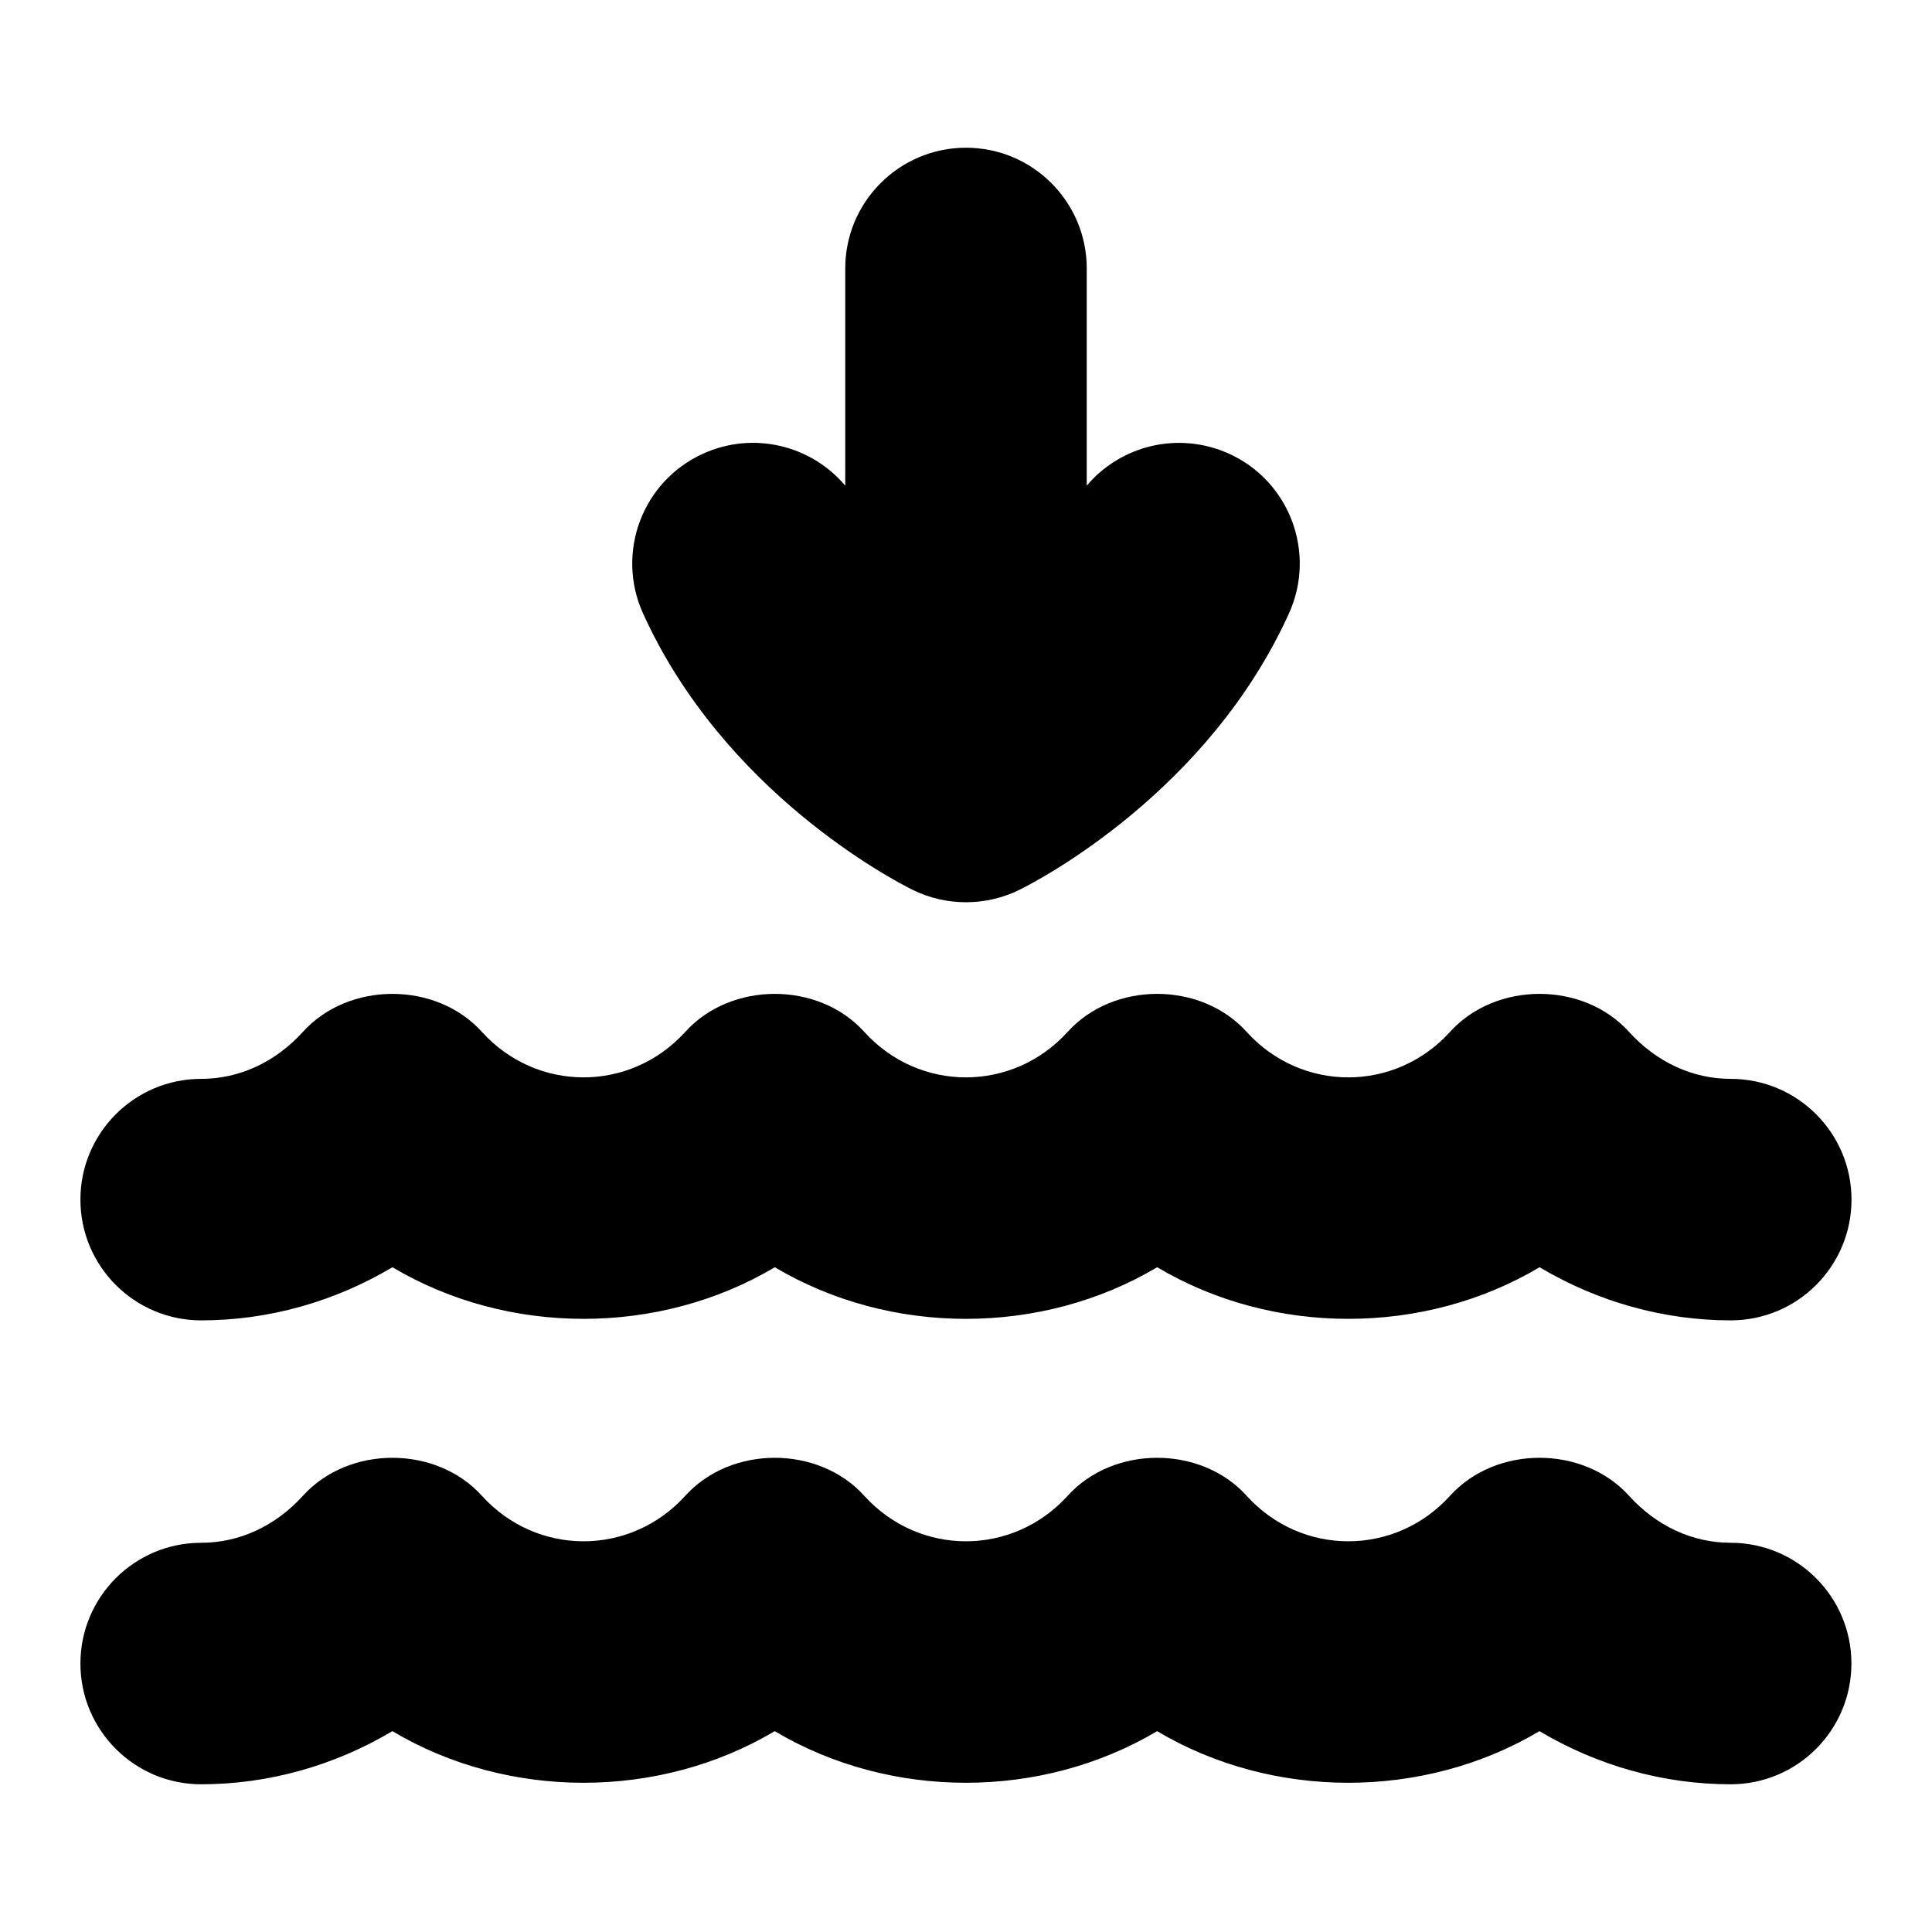 <?xml version="1.0" encoding="UTF-8"?>
<svg xmlns="http://www.w3.org/2000/svg" id="Layer_1" data-name="Layer 1" viewBox="0 0 24 24">
  <path d="M21.5,19.165c-.474,0-.922-.207-1.264-.584-.568-.629-1.654-.629-2.223,0-.684,.754-1.844,.754-2.527,0-.568-.629-1.654-.629-2.223,0-.684,.754-1.844,.754-2.527,0-.568-.629-1.654-.629-2.223,0-.684,.754-1.844,.754-2.527,0-.568-.629-1.654-.629-2.223,0-.342,.377-.79,.584-1.264,.584-.828,0-1.5,.672-1.5,1.5s.672,1.5,1.5,1.5c.837,0,1.656-.232,2.375-.66,1.437,.855,3.312,.855,4.75,0,1.437,.855,3.312,.855,4.75,0,1.437,.855,3.312,.855,4.75,0,.719,.428,1.538,.66,2.375,.66,.828,0,1.5-.672,1.5-1.5s-.672-1.5-1.5-1.5Z"/>
  <path d="M2.5,16.402c.837,0,1.656-.232,2.375-.66,1.437,.855,3.312,.855,4.75,0,1.437,.855,3.312,.855,4.75,0,1.437,.855,3.312,.855,4.75,0,.719,.428,1.538,.66,2.375,.66,.828,0,1.5-.672,1.5-1.5s-.672-1.5-1.5-1.5c-.474,0-.922-.207-1.264-.584-.568-.629-1.654-.629-2.223,0-.684,.754-1.844,.754-2.527,0-.568-.629-1.654-.629-2.223,0-.684,.754-1.844,.754-2.527,0-.568-.629-1.654-.629-2.223,0-.684,.754-1.844,.754-2.527,0-.568-.629-1.654-.629-2.223,0-.342,.377-.79,.584-1.264,.584-.828,0-1.5,.672-1.5,1.5s.672,1.5,1.5,1.5Z"/>
  <path d="M11.333,11.052c.21,.104,.438,.156,.667,.156s.457-.052,.667-.156c.236-.117,2.339-1.211,3.345-3.432,.342-.755,.008-1.644-.747-1.985-.627-.282-1.343-.102-1.765,.398V3.335c0-.828-.672-1.5-1.5-1.5s-1.5,.672-1.5,1.5v2.698c-.422-.5-1.139-.681-1.765-.398-.755,.342-1.089,1.23-.747,1.985,1.006,2.221,3.108,3.314,3.345,3.432Z"/>
</svg>
